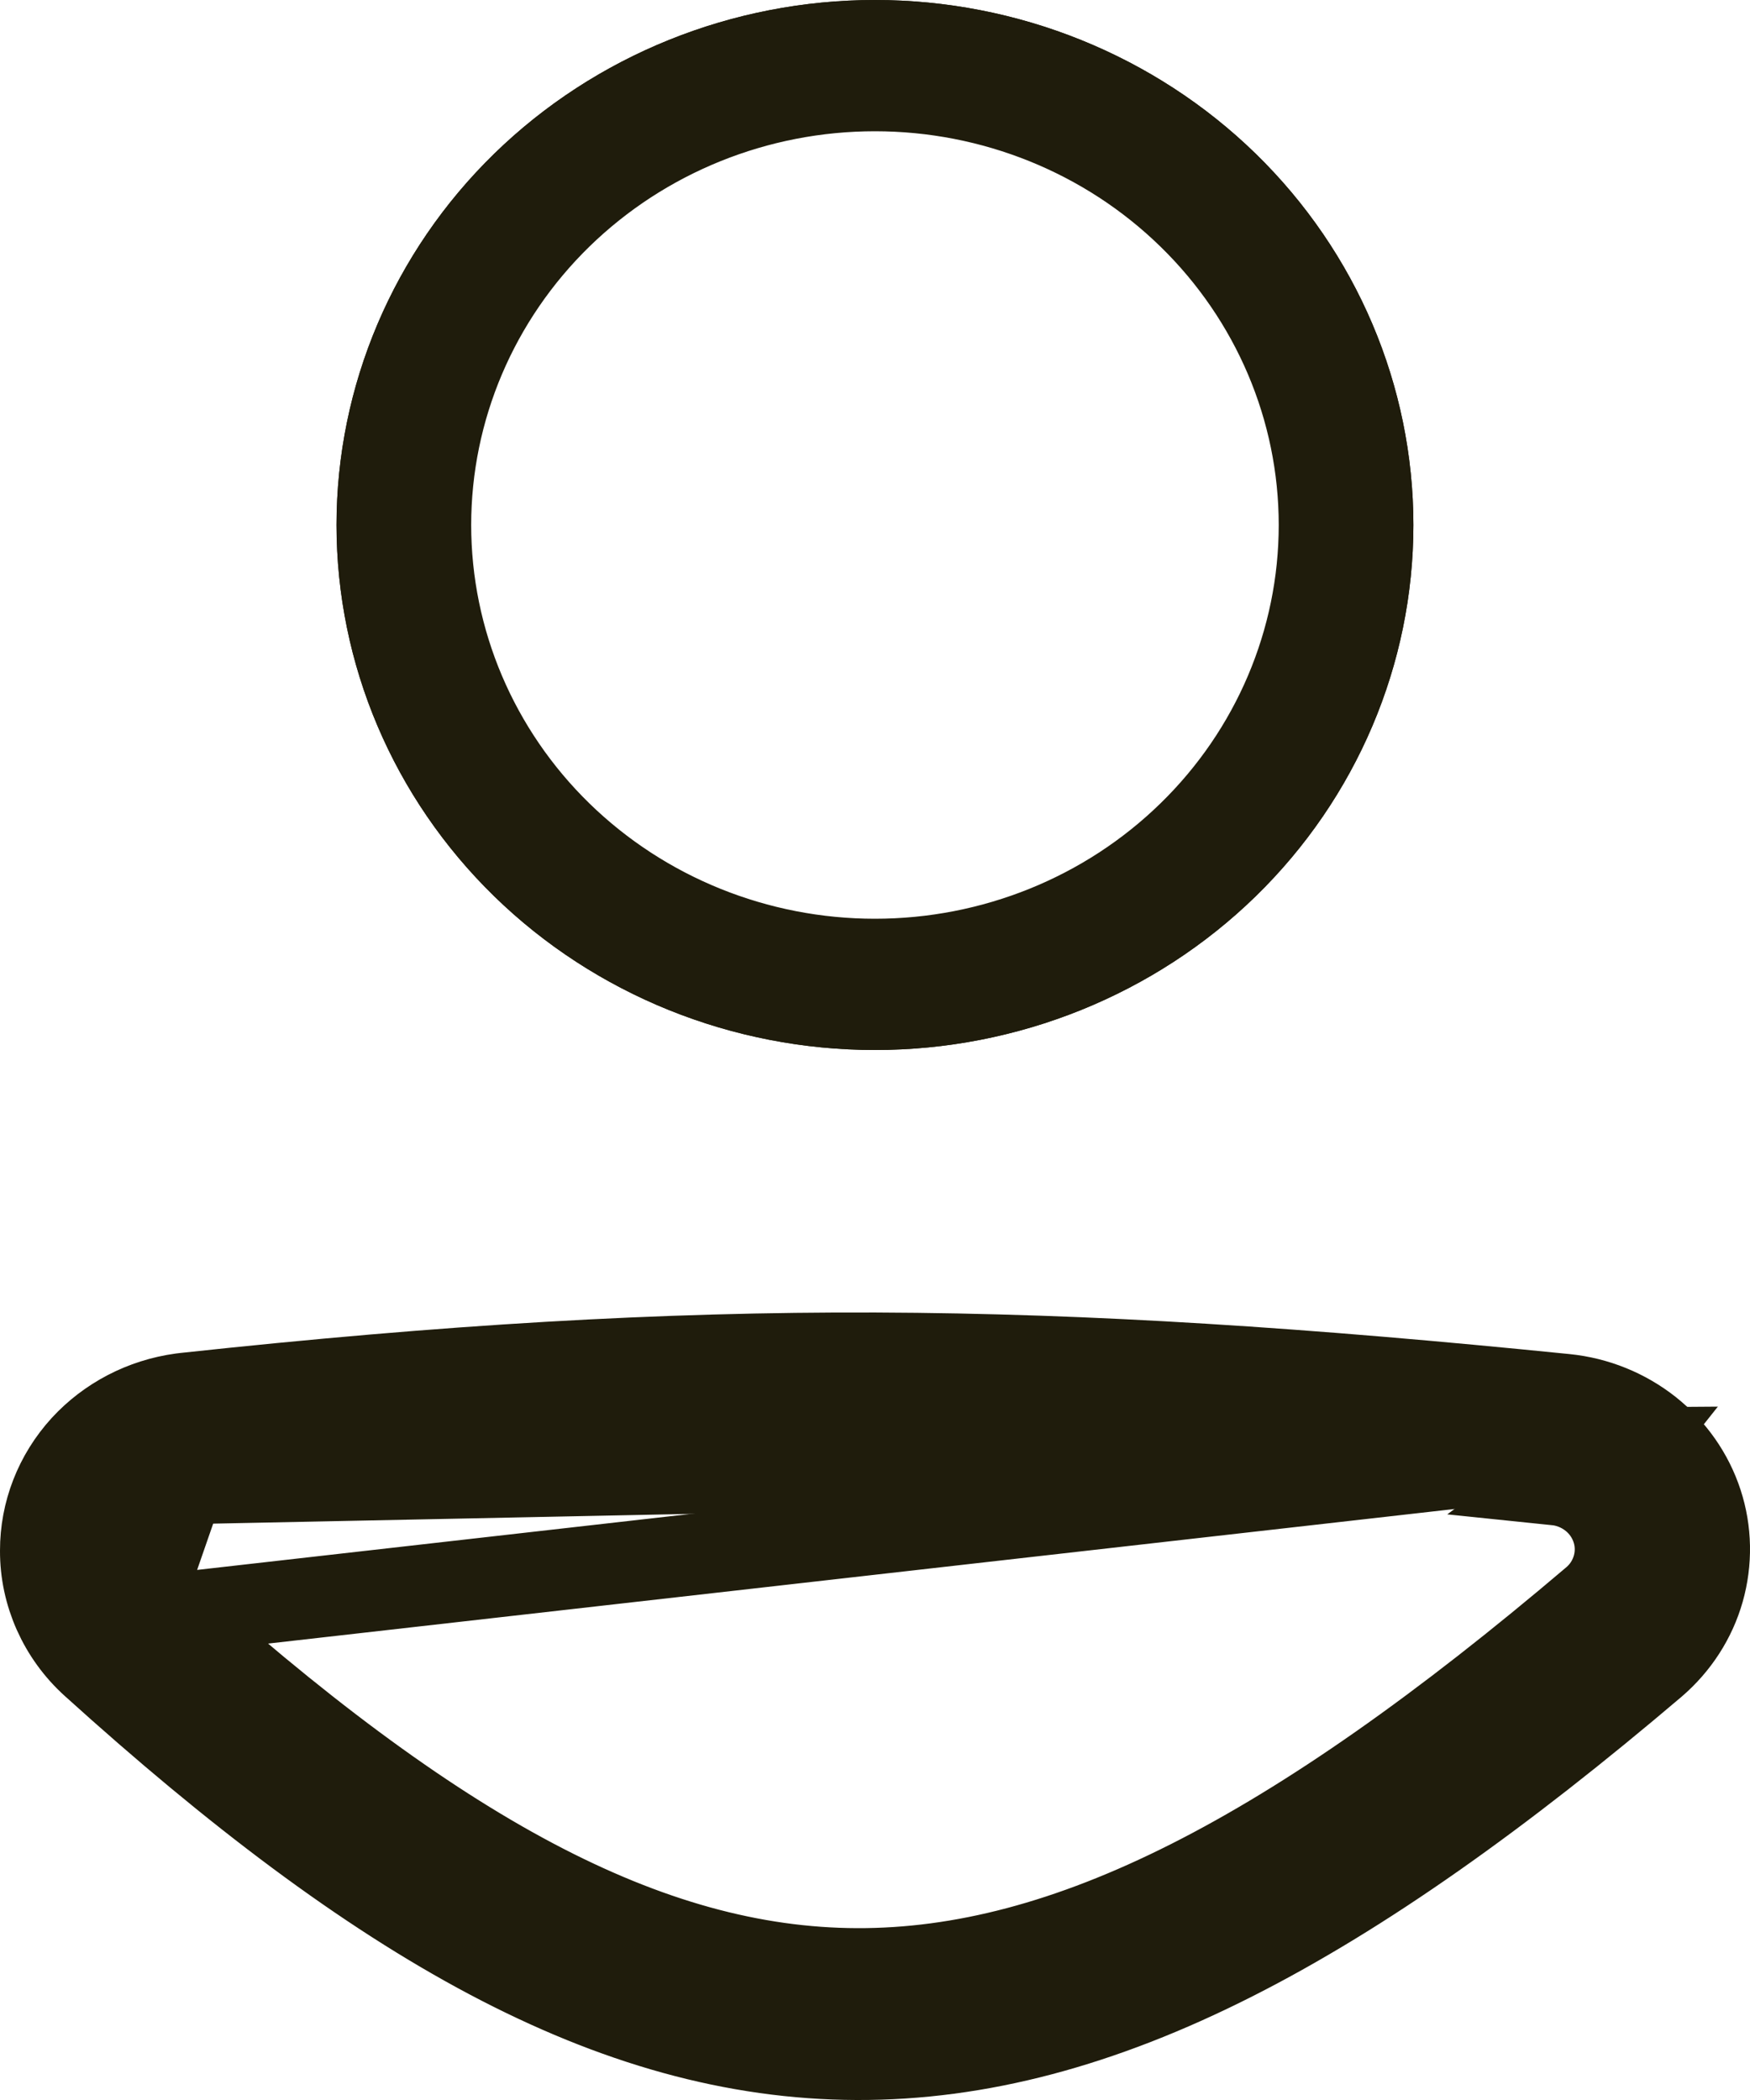 <svg width="20" height="24" viewBox="0 0 20 24" fill="none" xmlns="http://www.w3.org/2000/svg">
<path d="M18.666 16.547L18.377 16.911C18.217 16.783 18.02 16.703 17.812 16.682C11.919 16.088 8.101 16.031 2.204 16.667L18.666 16.547ZM18.666 16.547L18.377 16.911C18.538 17.038 18.655 17.207 18.717 17.395C18.778 17.584 18.782 17.786 18.728 17.976C18.674 18.166 18.564 18.339 18.41 18.472C14.933 21.427 12.298 22.794 9.793 22.785C7.293 22.776 4.788 21.396 1.573 18.487L1.573 18.486M18.666 16.547L1.573 18.486M1.573 18.486C1.355 18.29 1.233 18.011 1.233 17.722V17.721C1.233 17.19 1.642 16.728 2.204 16.667L1.573 18.486Z" stroke="#1F1C0C" stroke-width="0.928"/>
<path d="M18.243 16.626V16.548L17.826 16.506C11.925 15.911 8.098 15.854 2.188 16.492L2.188 16.492L2.185 16.492C1.882 16.527 1.599 16.67 1.394 16.896C1.187 17.123 1.073 17.419 1.075 17.726L1.538 17.723M18.243 16.626L17.78 16.968C17.926 16.983 18.065 17.04 18.18 17.131C18.294 17.221 18.379 17.343 18.424 17.479C18.47 17.616 18.473 17.763 18.434 17.902C18.395 18.041 18.316 18.166 18.206 18.261C14.737 21.209 12.177 22.508 9.794 22.5C7.42 22.492 4.99 21.182 1.785 18.282M18.243 16.626C18.323 16.664 18.398 16.712 18.468 16.767C18.652 16.913 18.791 17.11 18.865 17.334C18.939 17.559 18.944 17.799 18.881 18.027C18.817 18.254 18.688 18.457 18.51 18.611L18.506 18.615L18.506 18.615C15.021 21.576 12.351 22.973 9.792 22.964C7.238 22.955 4.698 21.542 1.473 18.626L1.472 18.625C1.222 18.397 1.075 18.069 1.075 17.723H1.538M18.243 16.626L2.238 16.953C2.044 16.975 1.866 17.066 1.737 17.208C1.608 17.35 1.537 17.534 1.538 17.723M1.538 17.723C1.538 17.938 1.63 18.141 1.785 18.282M1.785 18.282L1.784 18.282L1.785 18.282ZM0.933 16.519C1.227 16.199 1.629 15.989 2.069 15.929L2.119 15.923C8.079 15.28 11.952 15.338 17.892 15.937C18.25 15.973 18.587 16.111 18.864 16.33C19.14 16.55 19.344 16.842 19.451 17.17C19.558 17.497 19.564 17.848 19.47 18.18C19.376 18.511 19.184 18.809 18.916 19.039C15.414 22.015 12.594 23.547 9.791 23.536H9.791C6.985 23.527 4.294 21.972 1.051 19.038C0.864 18.869 0.717 18.665 0.616 18.439C0.515 18.212 0.463 17.969 0.464 17.723L0.464 17.722C0.463 17.28 0.629 16.852 0.933 16.519Z" stroke="#1F1C0C" stroke-width="0.928"/>
<path d="M15.689 6C15.689 7.464 15.093 8.871 14.027 9.911C12.961 10.95 11.512 11.536 9.999 11.536C8.487 11.536 7.038 10.95 5.972 9.911C4.906 8.871 4.31 7.464 4.31 6C4.31 4.536 4.906 3.129 5.972 2.089C7.038 1.05 8.487 0.464 9.999 0.464C11.512 0.464 12.961 1.05 14.027 2.089C15.093 3.129 15.689 4.536 15.689 6Z" stroke="#1F1C0C" stroke-width="0.928"/>
<path d="M9.999 10.964C11.343 10.964 12.633 10.444 13.586 9.514C14.54 8.584 15.078 7.32 15.078 6C15.078 4.68 14.54 3.416 13.586 2.486C12.633 1.556 11.343 1.036 9.999 1.036C8.656 1.036 7.366 1.556 6.412 2.486C5.459 3.416 4.921 4.68 4.921 6C4.921 7.32 5.459 8.584 6.412 9.514C7.366 10.444 8.656 10.964 9.999 10.964ZM14.027 9.911C12.961 10.95 11.512 11.536 9.999 11.536C8.487 11.536 7.038 10.95 5.972 9.911C4.906 8.871 4.31 7.464 4.31 6C4.31 4.536 4.906 3.129 5.972 2.089C7.038 1.05 8.487 0.464 9.999 0.464C11.512 0.464 12.961 1.05 14.027 2.089C15.093 3.129 15.689 4.536 15.689 6C15.689 7.464 15.093 8.871 14.027 9.911Z" stroke="#1F1C0C" stroke-width="0.928"/>
</svg>
